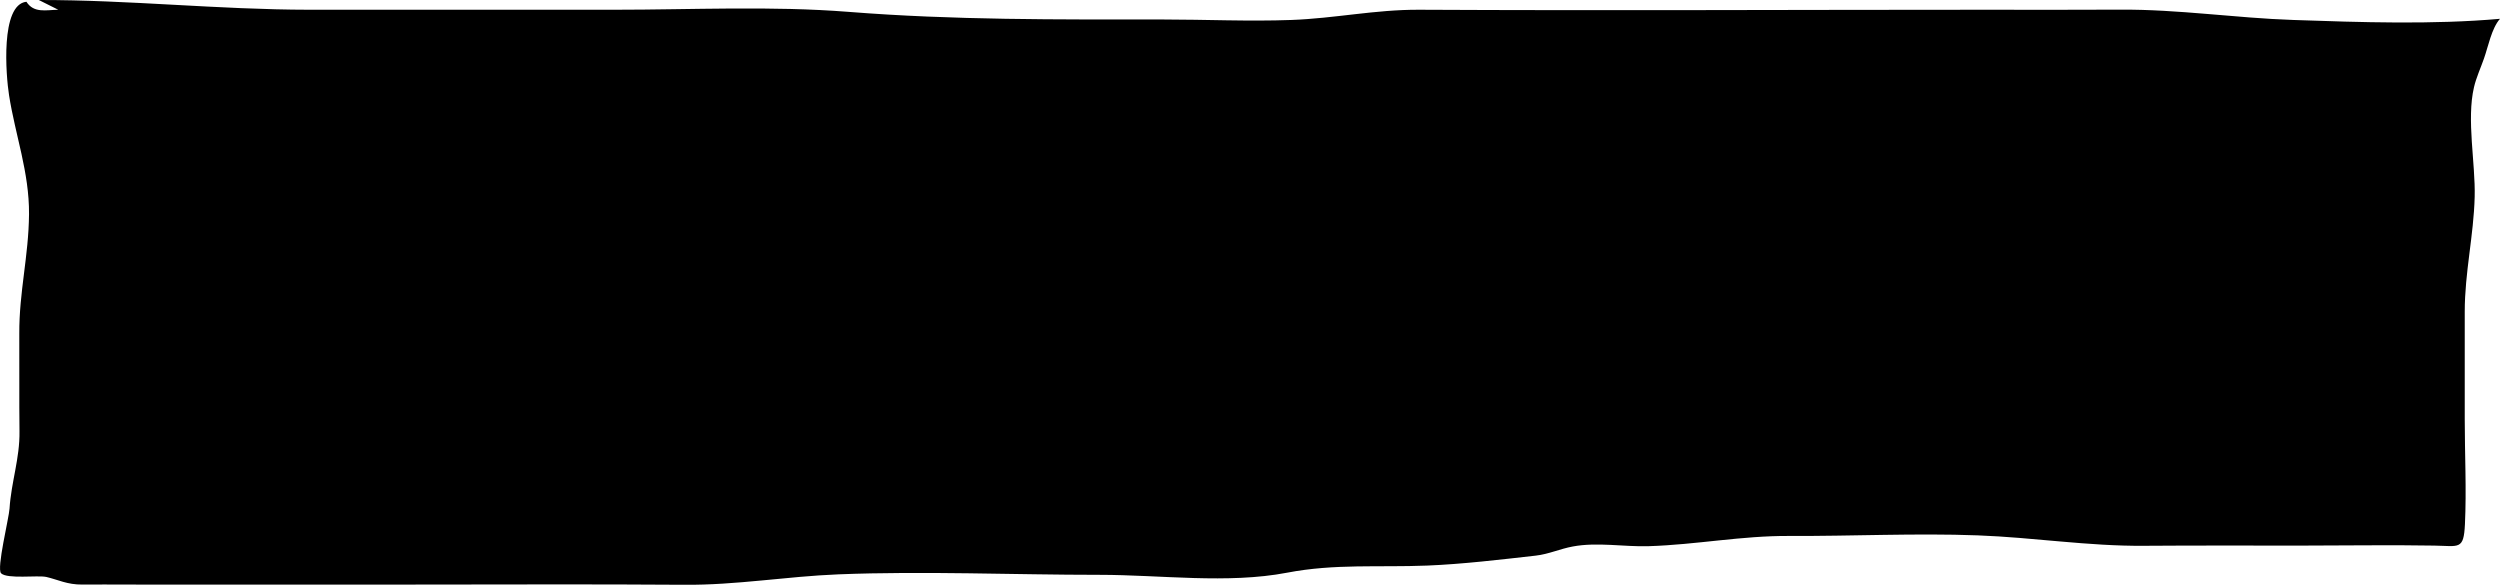<svg xmlns="http://www.w3.org/2000/svg" xml:space="preserve" width="256.6px" height="60.02px" x="0px" y="0px" style="enable-background:new 0 0 256.6 60.02" viewBox="0 0 256.6 60.02"><path d="M3.98 0c9.31-.01 18.44.99 27.76 1 10.44.01 20.89 0 31.33 0 7.99 0 16.09-.41 24.06.22 10.76.85 21.39.78 32.2.78 4.39 0 8.82.21 13.2.05 4.46-.16 8.62-1.07 13.12-1.05 19.4.1 38.81 0 58.21 0 4.58 0 9.16.02 13.74-.01 5.99-.04 11.84.86 17.8 1.06 6.92.24 14.3.49 21.2-.12-.87.98-1.21 2.86-1.65 4.09-.31.89-.81 2-1.02 2.93-.78 3.31.16 7.86.07 11.25-.1 3.99-1.02 7.75-1.02 11.8v11.02c0 3.58.19 7.22.02 10.8-.13 2.66-.6 2.22-3.15 2.18-4.54-.08-9.09 0-13.63 0-5.38 0-10.75-.02-16.13.02-5.74.05-11.37-.86-17.09-1.07-6.42-.24-12.91.09-19.34.06-4.9-.03-9.57.9-14.44 1.05-2.54.08-5.26-.44-7.78.03-1.32.24-2.48.79-3.82.94-3.63.41-7.47.87-11.13 1.02-4.97.2-9.47-.21-14.38.73-6.11 1.17-13 .22-19.24.22-8.9 0-17.92-.4-26.81-.05-5.32.21-10.52 1.12-15.85 1.07-9.41-.07-18.81-.02-28.2-.02H12.98c-1.5 0-3-.02-4.5 0-1.59.02-2.54-.51-3.72-.78-.89-.2-4.02.24-4.65-.38-.48-.47.81-5.66.87-6.65.17-2.71 1.06-5.14 1.02-7.92-.04-3.34 0-6.68-.02-10.02-.02-4.3.96-7.94 1-12.27.03-4.3-1.41-8.11-2.05-12.2C.61 7.77.02.47 2.71.18c.77 1.2 2.03.84 3.27.82"/></svg>